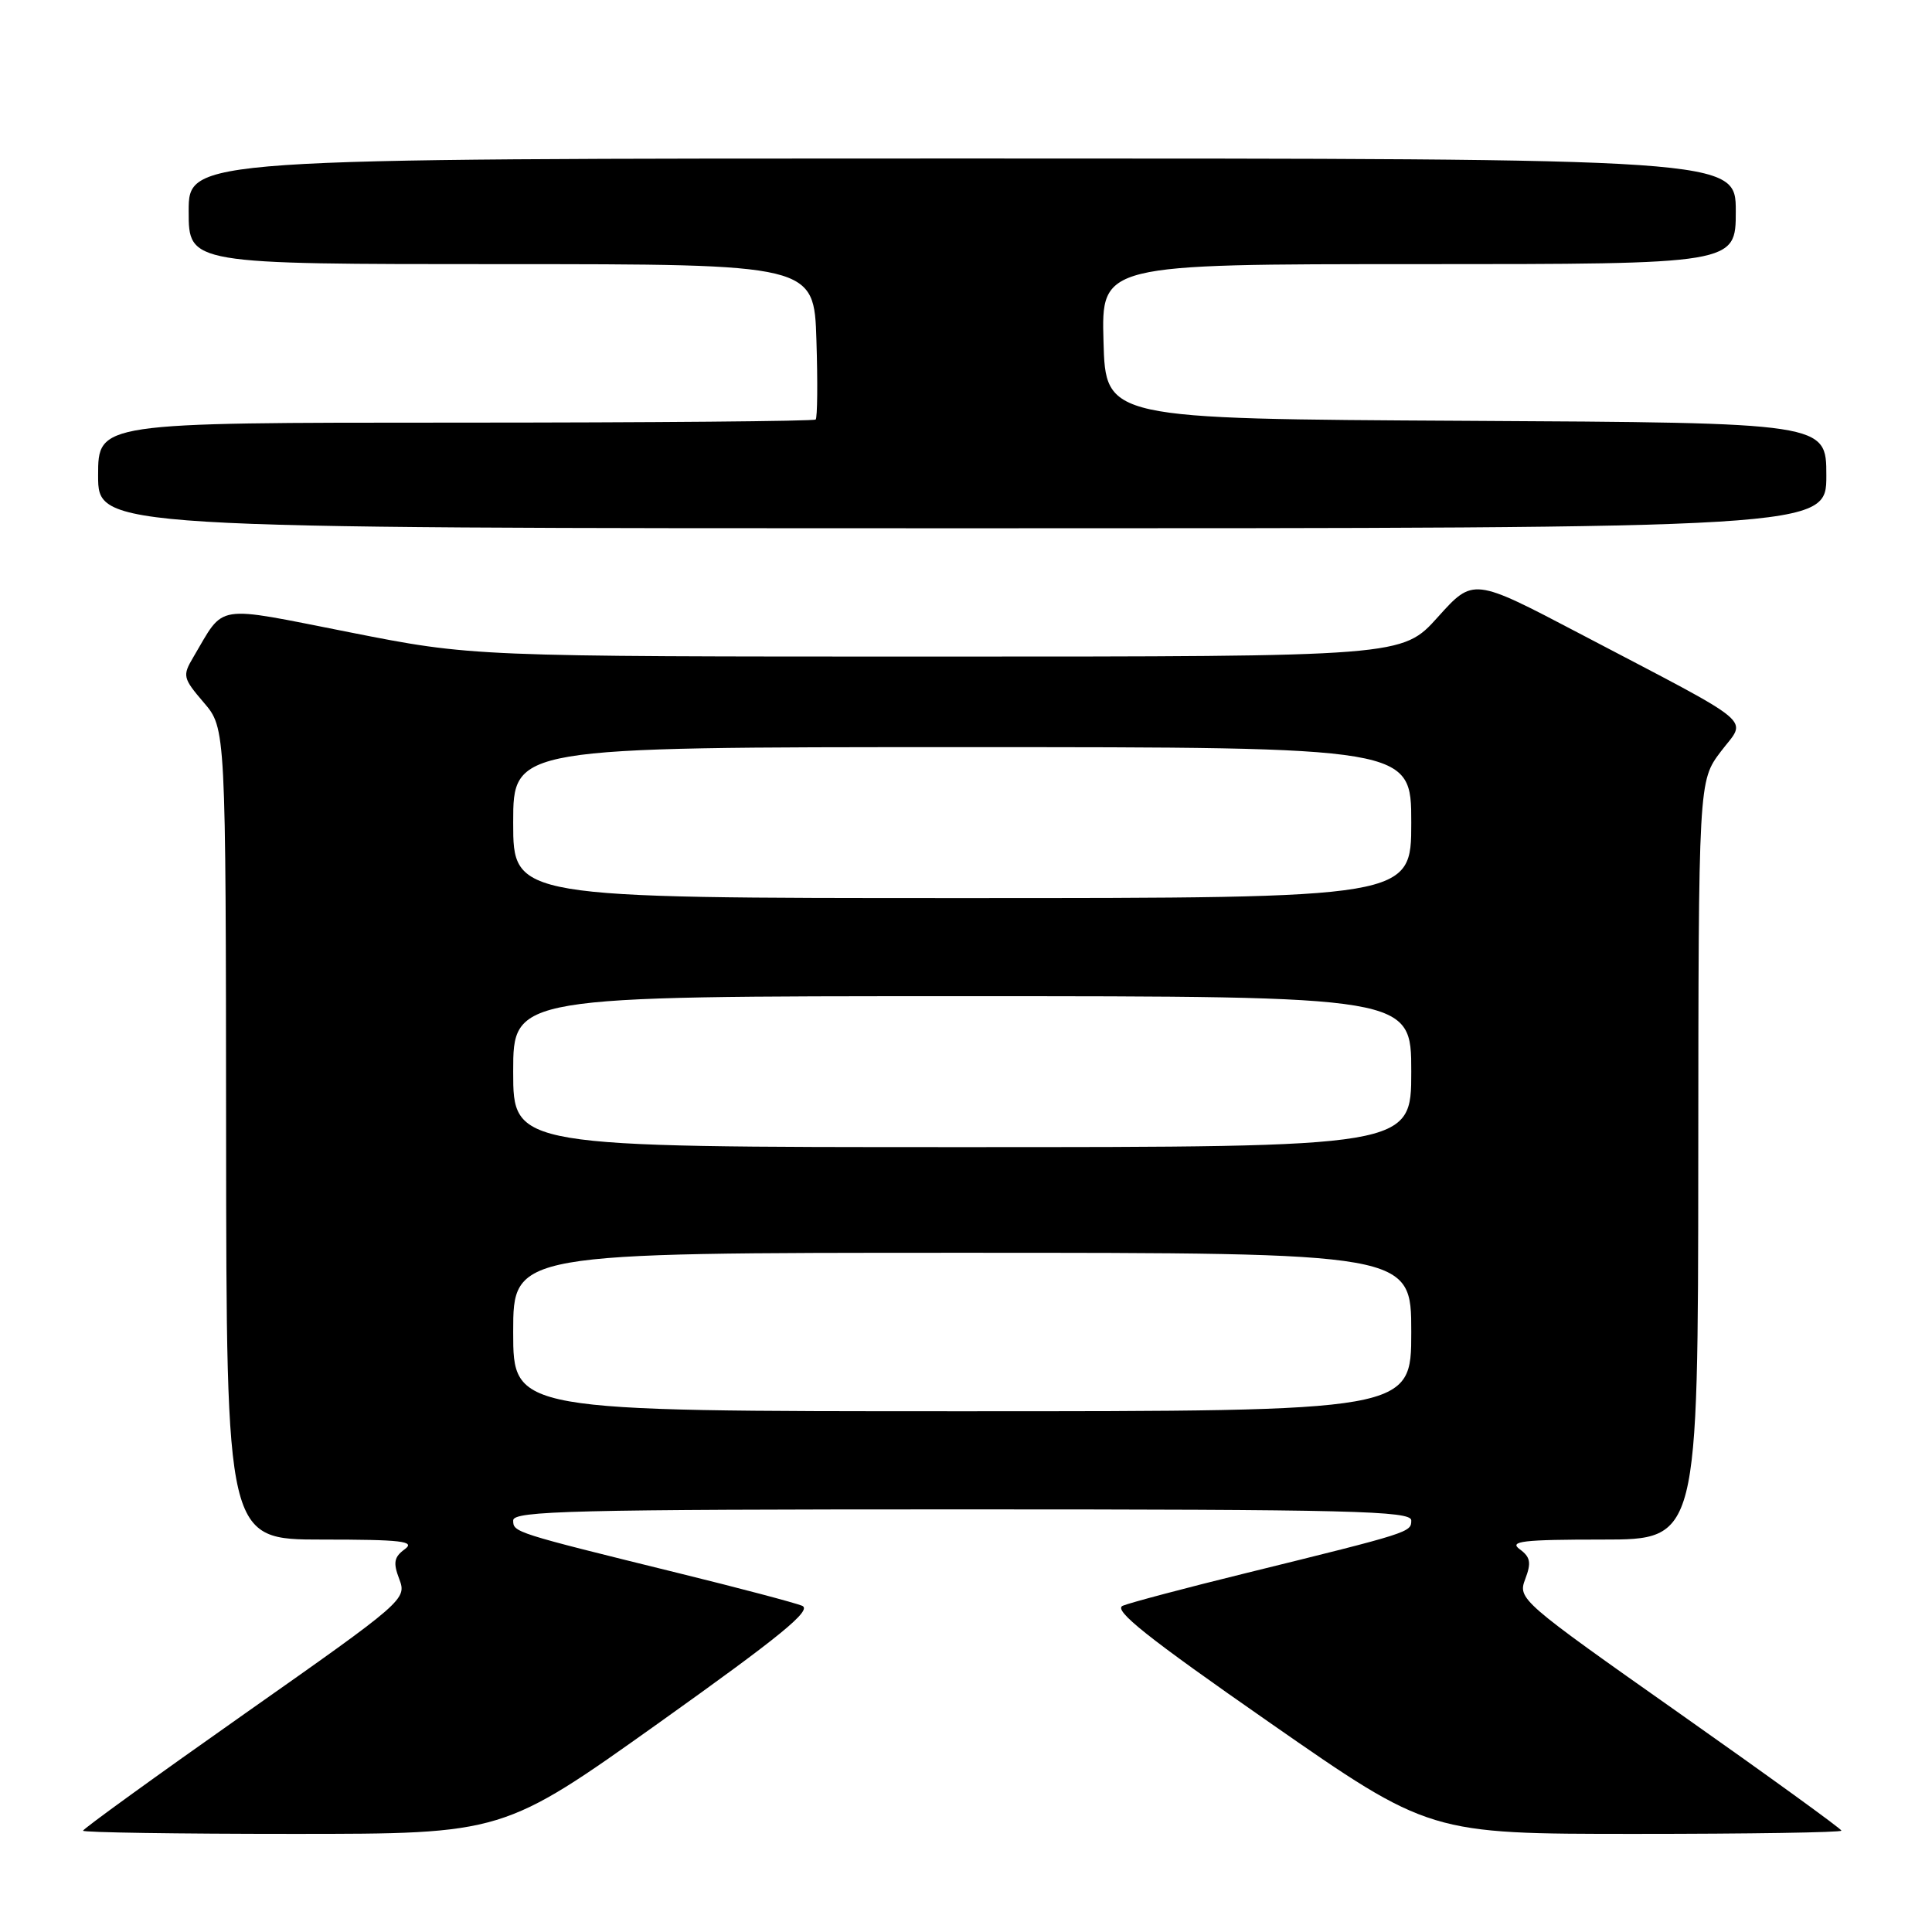 <?xml version="1.0" encoding="UTF-8" standalone="no"?>
<!DOCTYPE svg PUBLIC "-//W3C//DTD SVG 1.1//EN" "http://www.w3.org/Graphics/SVG/1.1/DTD/svg11.dtd" >
<svg xmlns="http://www.w3.org/2000/svg" xmlns:xlink="http://www.w3.org/1999/xlink" version="1.1" viewBox="0 0 256 256">
 <g >
 <path fill="currentColor"
d=" M 87.36 228.25 C 103.48 216.76 107.66 213.34 106.28 212.77 C 105.30 212.37 97.97 210.43 90.00 208.47 C 68.06 203.06 68.00 203.04 68.00 201.46 C 68.00 200.20 75.98 200.00 127.50 200.00 C 179.02 200.00 187.00 200.20 187.00 201.46 C 187.00 203.04 186.94 203.06 165.00 208.47 C 157.03 210.43 149.72 212.37 148.77 212.77 C 147.44 213.33 152.02 216.97 168.23 228.25 C 189.42 243.00 189.42 243.00 216.71 243.00 C 231.72 243.00 244.00 242.81 244.00 242.57 C 244.00 242.34 234.34 235.34 222.54 227.03 C 201.44 212.17 201.10 211.87 202.10 209.24 C 202.93 207.06 202.79 206.32 201.37 205.28 C 199.91 204.22 201.75 204.00 212.31 204.00 C 225.00 204.00 225.00 204.00 225.03 153.75 C 225.06 103.50 225.06 103.50 228.02 99.58 C 231.47 95.02 233.29 96.53 209.31 83.95 C 195.21 76.55 195.21 76.55 190.51 81.78 C 185.81 87.00 185.81 87.00 124.21 87.00 C 62.60 87.00 62.60 87.00 46.32 83.78 C 28.14 80.20 29.86 79.92 25.61 87.09 C 24.16 89.54 24.23 89.85 27.00 93.09 C 29.92 96.50 29.92 96.50 29.96 150.25 C 30.00 204.00 30.00 204.00 42.69 204.00 C 53.25 204.00 55.09 204.22 53.63 205.28 C 52.21 206.32 52.07 207.06 52.91 209.25 C 53.91 211.91 53.62 212.17 32.46 227.05 C 20.66 235.35 11.00 242.34 11.00 242.58 C 11.00 242.81 23.52 243.00 38.83 243.00 C 66.66 243.00 66.66 243.00 87.36 228.25 Z  M 242.00 63.01 C 242.00 56.02 242.00 56.02 194.25 55.76 C 146.50 55.50 146.50 55.50 146.22 45.25 C 145.93 35.00 145.93 35.00 187.97 35.00 C 230.00 35.00 230.00 35.00 230.00 28.00 C 230.00 21.00 230.00 21.00 127.50 21.00 C 25.00 21.00 25.00 21.00 25.00 28.00 C 25.00 35.00 25.00 35.00 66.43 35.00 C 107.87 35.00 107.87 35.00 108.18 45.09 C 108.36 50.64 108.31 55.36 108.08 55.59 C 107.85 55.81 86.37 56.00 60.33 56.00 C 13.00 56.00 13.00 56.00 13.00 63.00 C 13.00 70.00 13.00 70.00 127.50 70.00 C 242.00 70.00 242.00 70.00 242.00 63.01 Z  M 68.00 176.50 C 68.00 166.00 68.00 166.00 127.50 166.00 C 187.00 166.00 187.00 166.00 187.00 176.50 C 187.00 187.00 187.00 187.00 127.50 187.00 C 68.00 187.00 68.00 187.00 68.00 176.50 Z  M 68.00 142.00 C 68.00 132.00 68.00 132.00 127.50 132.00 C 187.00 132.00 187.00 132.00 187.00 142.00 C 187.00 152.00 187.00 152.00 127.50 152.00 C 68.00 152.00 68.00 152.00 68.00 142.00 Z  M 68.00 109.00 C 68.00 99.00 68.00 99.00 127.50 99.00 C 187.00 99.00 187.00 99.00 187.00 109.00 C 187.00 119.00 187.00 119.00 127.50 119.00 C 68.00 119.00 68.00 119.00 68.00 109.00 Z "/>
</g>
</svg>